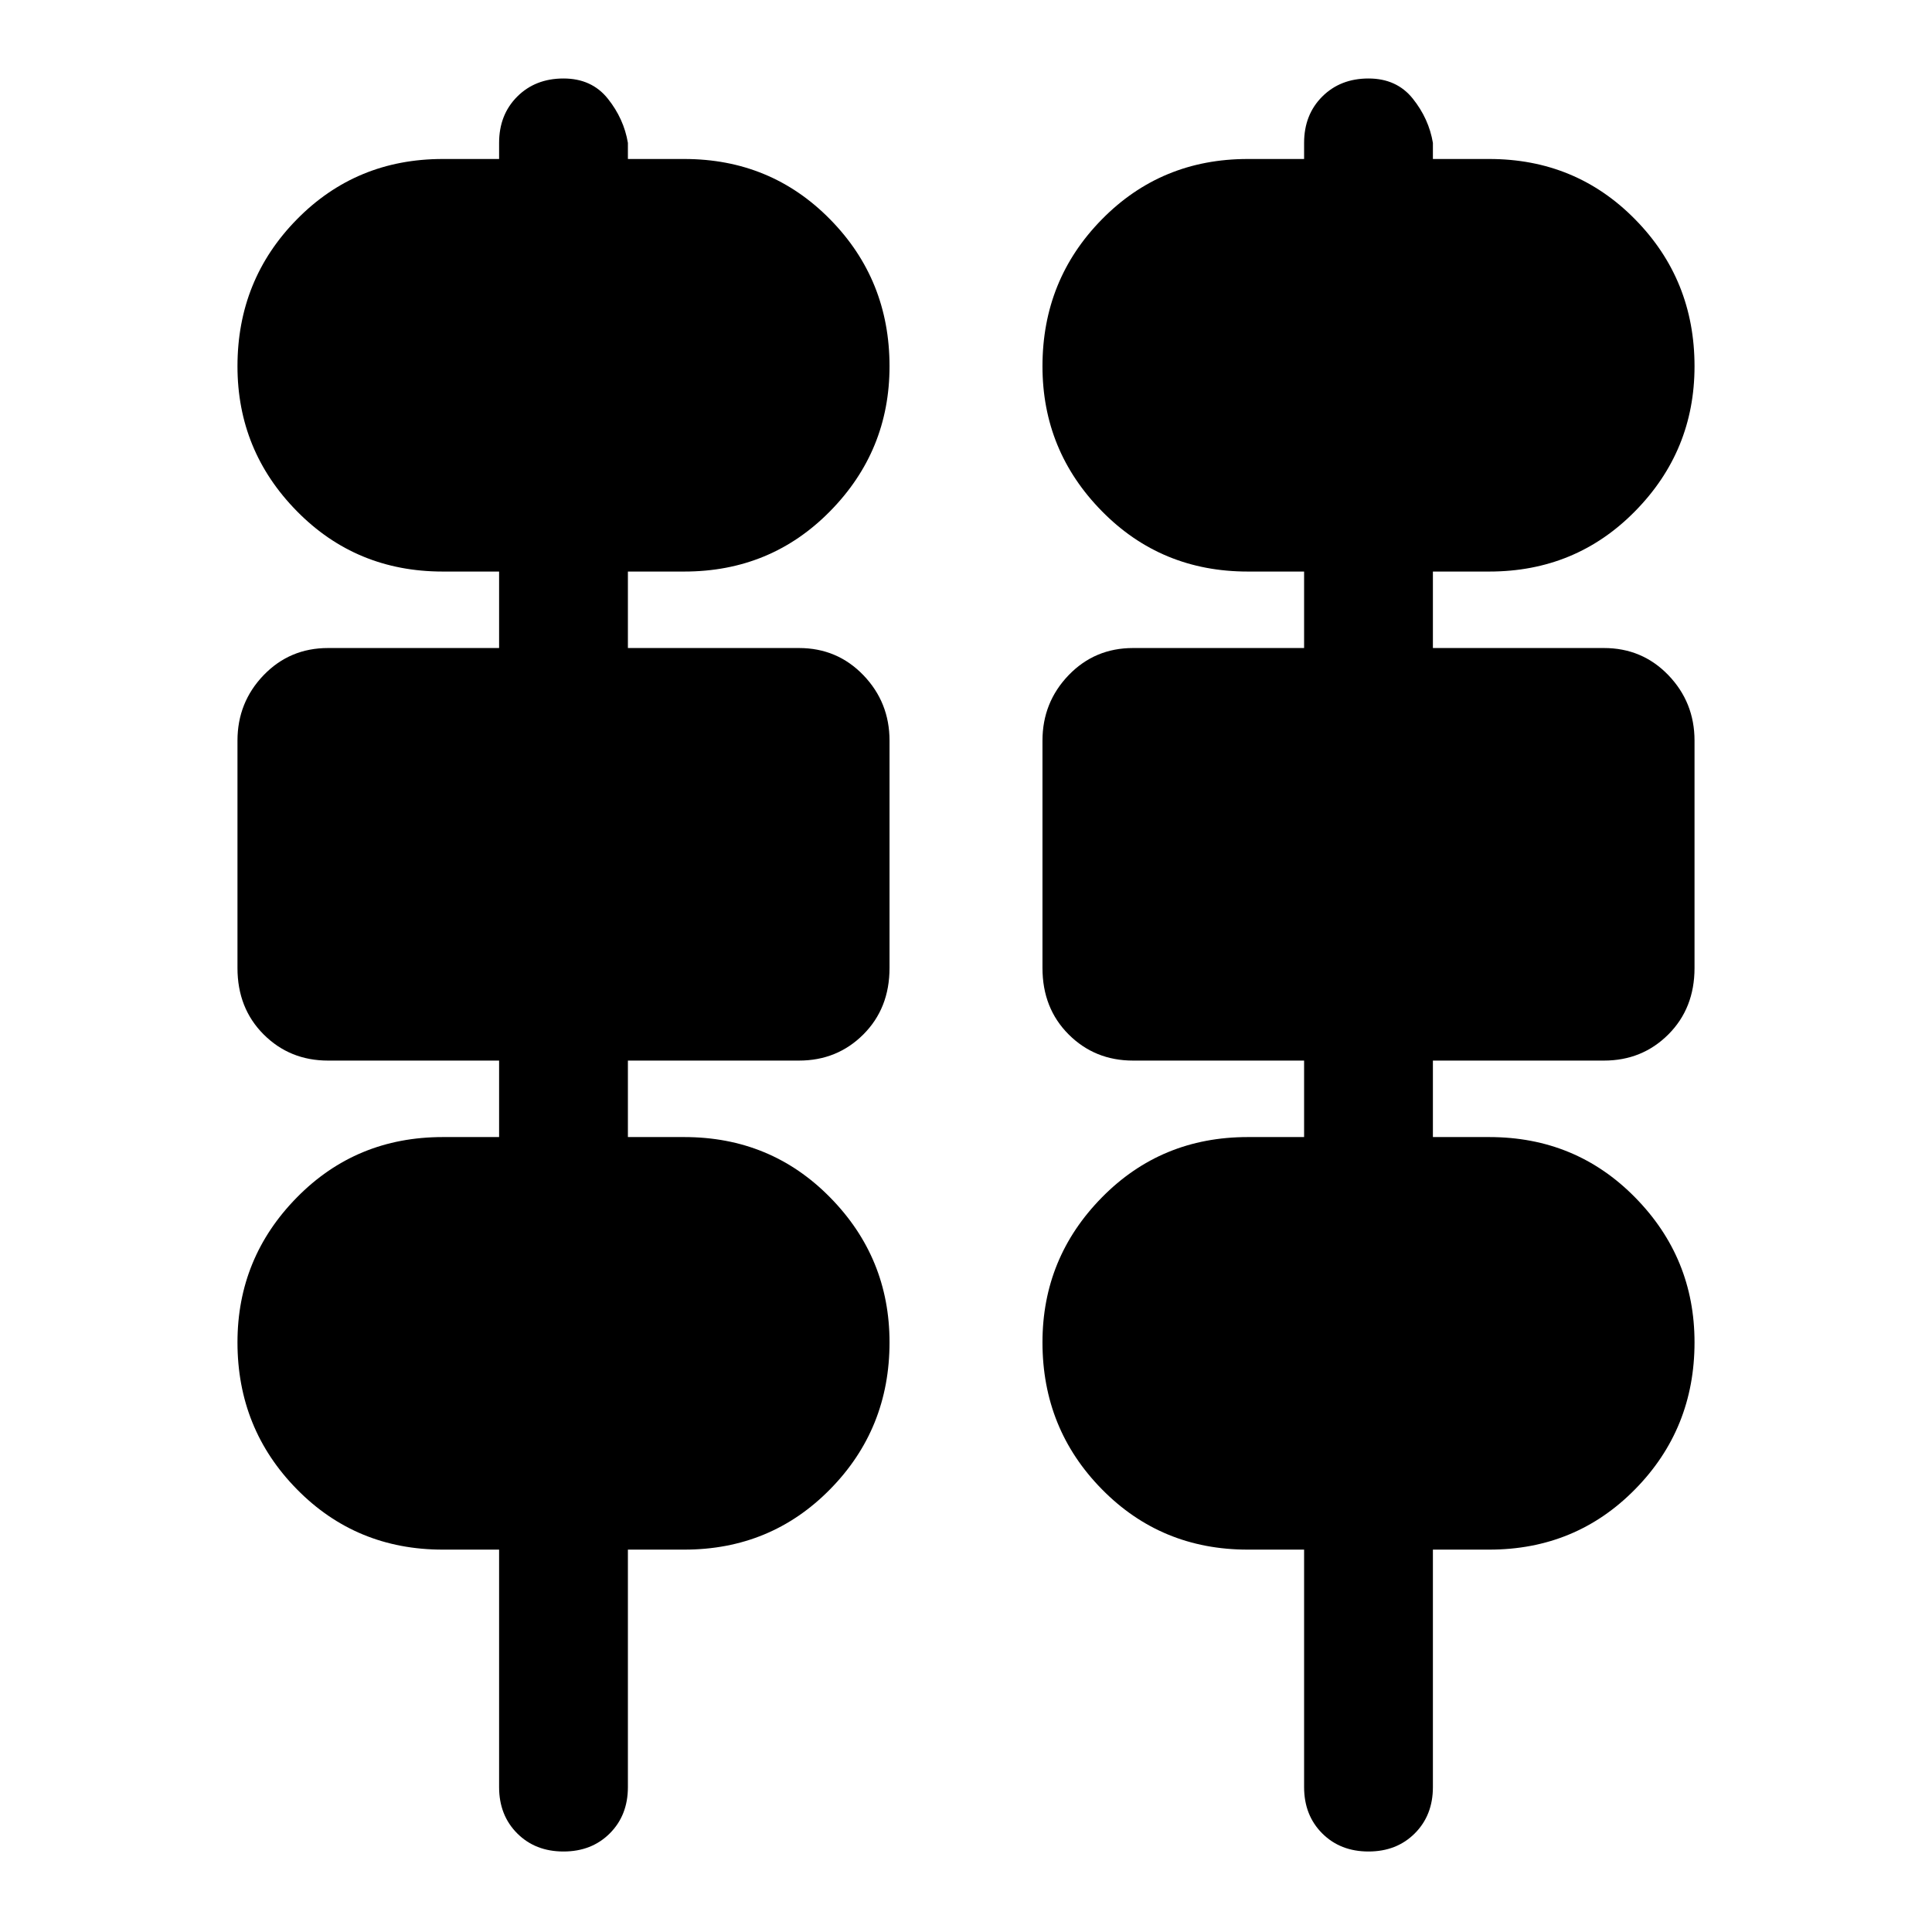 <svg xmlns="http://www.w3.org/2000/svg" height="24" width="24"><path d="M6.2 22.2V19.25H5.5Q4.425 19.25 3.688 18.5Q2.95 17.75 2.95 16.675Q2.95 15.625 3.688 14.875Q4.425 14.125 5.5 14.125H6.2V13.175H4.075Q3.6 13.175 3.275 12.85Q2.95 12.525 2.95 12.025V9.2Q2.95 8.725 3.275 8.387Q3.6 8.05 4.075 8.05H6.2V7.1H5.5Q4.425 7.1 3.688 6.35Q2.95 5.6 2.95 4.55Q2.95 3.475 3.688 2.725Q4.425 1.975 5.5 1.975H6.2V1.775Q6.2 1.425 6.425 1.2Q6.65 0.975 7 0.975Q7.35 0.975 7.55 1.225Q7.75 1.475 7.8 1.775V1.975H8.5Q9.575 1.975 10.312 2.725Q11.05 3.475 11.05 4.55Q11.05 5.6 10.312 6.35Q9.575 7.1 8.5 7.1H7.8V8.05H9.925Q10.4 8.05 10.725 8.387Q11.05 8.725 11.05 9.2V12.025Q11.05 12.525 10.725 12.85Q10.4 13.175 9.925 13.175H7.8V14.125H8.5Q9.575 14.125 10.312 14.875Q11.05 15.625 11.05 16.675Q11.05 17.75 10.312 18.5Q9.575 19.25 8.5 19.25H7.8V22.2Q7.8 22.55 7.575 22.775Q7.35 23 7 23Q6.65 23 6.425 22.775Q6.2 22.55 6.2 22.2ZM16.2 22.2V19.25H15.5Q14.425 19.25 13.688 18.5Q12.95 17.75 12.95 16.675Q12.95 15.625 13.688 14.875Q14.425 14.125 15.5 14.125H16.2V13.175H14.075Q13.6 13.175 13.275 12.85Q12.95 12.525 12.95 12.025V9.2Q12.95 8.725 13.275 8.387Q13.6 8.05 14.075 8.05H16.2V7.1H15.5Q14.425 7.1 13.688 6.35Q12.95 5.6 12.95 4.55Q12.95 3.475 13.688 2.725Q14.425 1.975 15.5 1.975H16.2V1.775Q16.2 1.425 16.425 1.2Q16.65 0.975 17 0.975Q17.35 0.975 17.55 1.225Q17.75 1.475 17.8 1.775V1.975H18.5Q19.575 1.975 20.312 2.725Q21.05 3.475 21.05 4.55Q21.05 5.6 20.312 6.35Q19.575 7.1 18.5 7.1H17.8V8.05H19.925Q20.4 8.05 20.725 8.387Q21.05 8.725 21.05 9.2V12.025Q21.05 12.525 20.725 12.85Q20.4 13.175 19.925 13.175H17.8V14.125H18.5Q19.575 14.125 20.312 14.875Q21.05 15.625 21.05 16.675Q21.05 17.75 20.312 18.5Q19.575 19.25 18.5 19.25H17.8V22.2Q17.8 22.55 17.575 22.775Q17.35 23 17 23Q16.65 23 16.425 22.775Q16.2 22.55 16.2 22.2ZM5.5 5.1H8.5Q8.725 5.1 8.887 4.937Q9.05 4.775 9.05 4.55Q9.05 4.325 8.887 4.15Q8.725 3.975 8.5 3.975H5.5Q5.275 3.975 5.113 4.15Q4.95 4.325 4.95 4.55Q4.95 4.775 5.113 4.937Q5.275 5.1 5.5 5.1ZM15.5 5.1H18.5Q18.725 5.1 18.888 4.937Q19.05 4.775 19.05 4.55Q19.05 4.325 18.888 4.15Q18.725 3.975 18.5 3.975H15.5Q15.275 3.975 15.113 4.15Q14.95 4.325 14.95 4.55Q14.95 4.775 15.113 4.937Q15.275 5.1 15.5 5.1ZM4.95 11.175H9.05V10.05H4.95ZM14.95 11.175H19.05V10.05H14.95ZM5.5 17.25H8.5Q8.725 17.25 8.887 17.075Q9.05 16.9 9.05 16.675Q9.05 16.45 8.887 16.288Q8.725 16.125 8.5 16.125H5.5Q5.275 16.125 5.113 16.288Q4.95 16.45 4.95 16.675Q4.95 16.9 5.113 17.075Q5.275 17.25 5.5 17.25ZM15.5 17.25H18.5Q18.725 17.25 18.888 17.075Q19.05 16.9 19.05 16.675Q19.05 16.45 18.888 16.288Q18.725 16.125 18.5 16.125H15.5Q15.275 16.125 15.113 16.288Q14.95 16.45 14.95 16.675Q14.95 16.9 15.113 17.075Q15.275 17.25 15.5 17.25ZM8.5 5.1H5.5Q5.275 5.1 5.113 4.937Q4.95 4.775 4.95 4.55Q4.95 4.325 5.113 4.15Q5.275 3.975 5.5 3.975H8.5Q8.725 3.975 8.887 4.15Q9.05 4.325 9.05 4.55Q9.05 4.775 8.887 4.937Q8.725 5.1 8.5 5.1ZM18.5 5.1H15.5Q15.275 5.1 15.113 4.937Q14.95 4.775 14.95 4.55Q14.95 4.325 15.113 4.15Q15.275 3.975 15.5 3.975H18.5Q18.725 3.975 18.888 4.15Q19.05 4.325 19.05 4.55Q19.05 4.775 18.888 4.937Q18.725 5.1 18.5 5.1ZM9.05 11.175H4.95V10.05H9.05ZM19.05 11.175H14.95V10.05H19.05ZM8.5 17.25H5.5Q5.275 17.25 5.113 17.075Q4.95 16.9 4.95 16.675Q4.95 16.45 5.113 16.288Q5.275 16.125 5.5 16.125H8.5Q8.725 16.125 8.887 16.288Q9.05 16.45 9.05 16.675Q9.05 16.9 8.887 17.075Q8.725 17.25 8.5 17.25ZM18.5 17.25H15.5Q15.275 17.25 15.113 17.075Q14.95 16.9 14.95 16.675Q14.95 16.45 15.113 16.288Q15.275 16.125 15.5 16.125H18.5Q18.725 16.125 18.888 16.288Q19.05 16.45 19.05 16.675Q19.05 16.9 18.888 17.075Q18.725 17.25 18.5 17.25Z"/></svg>